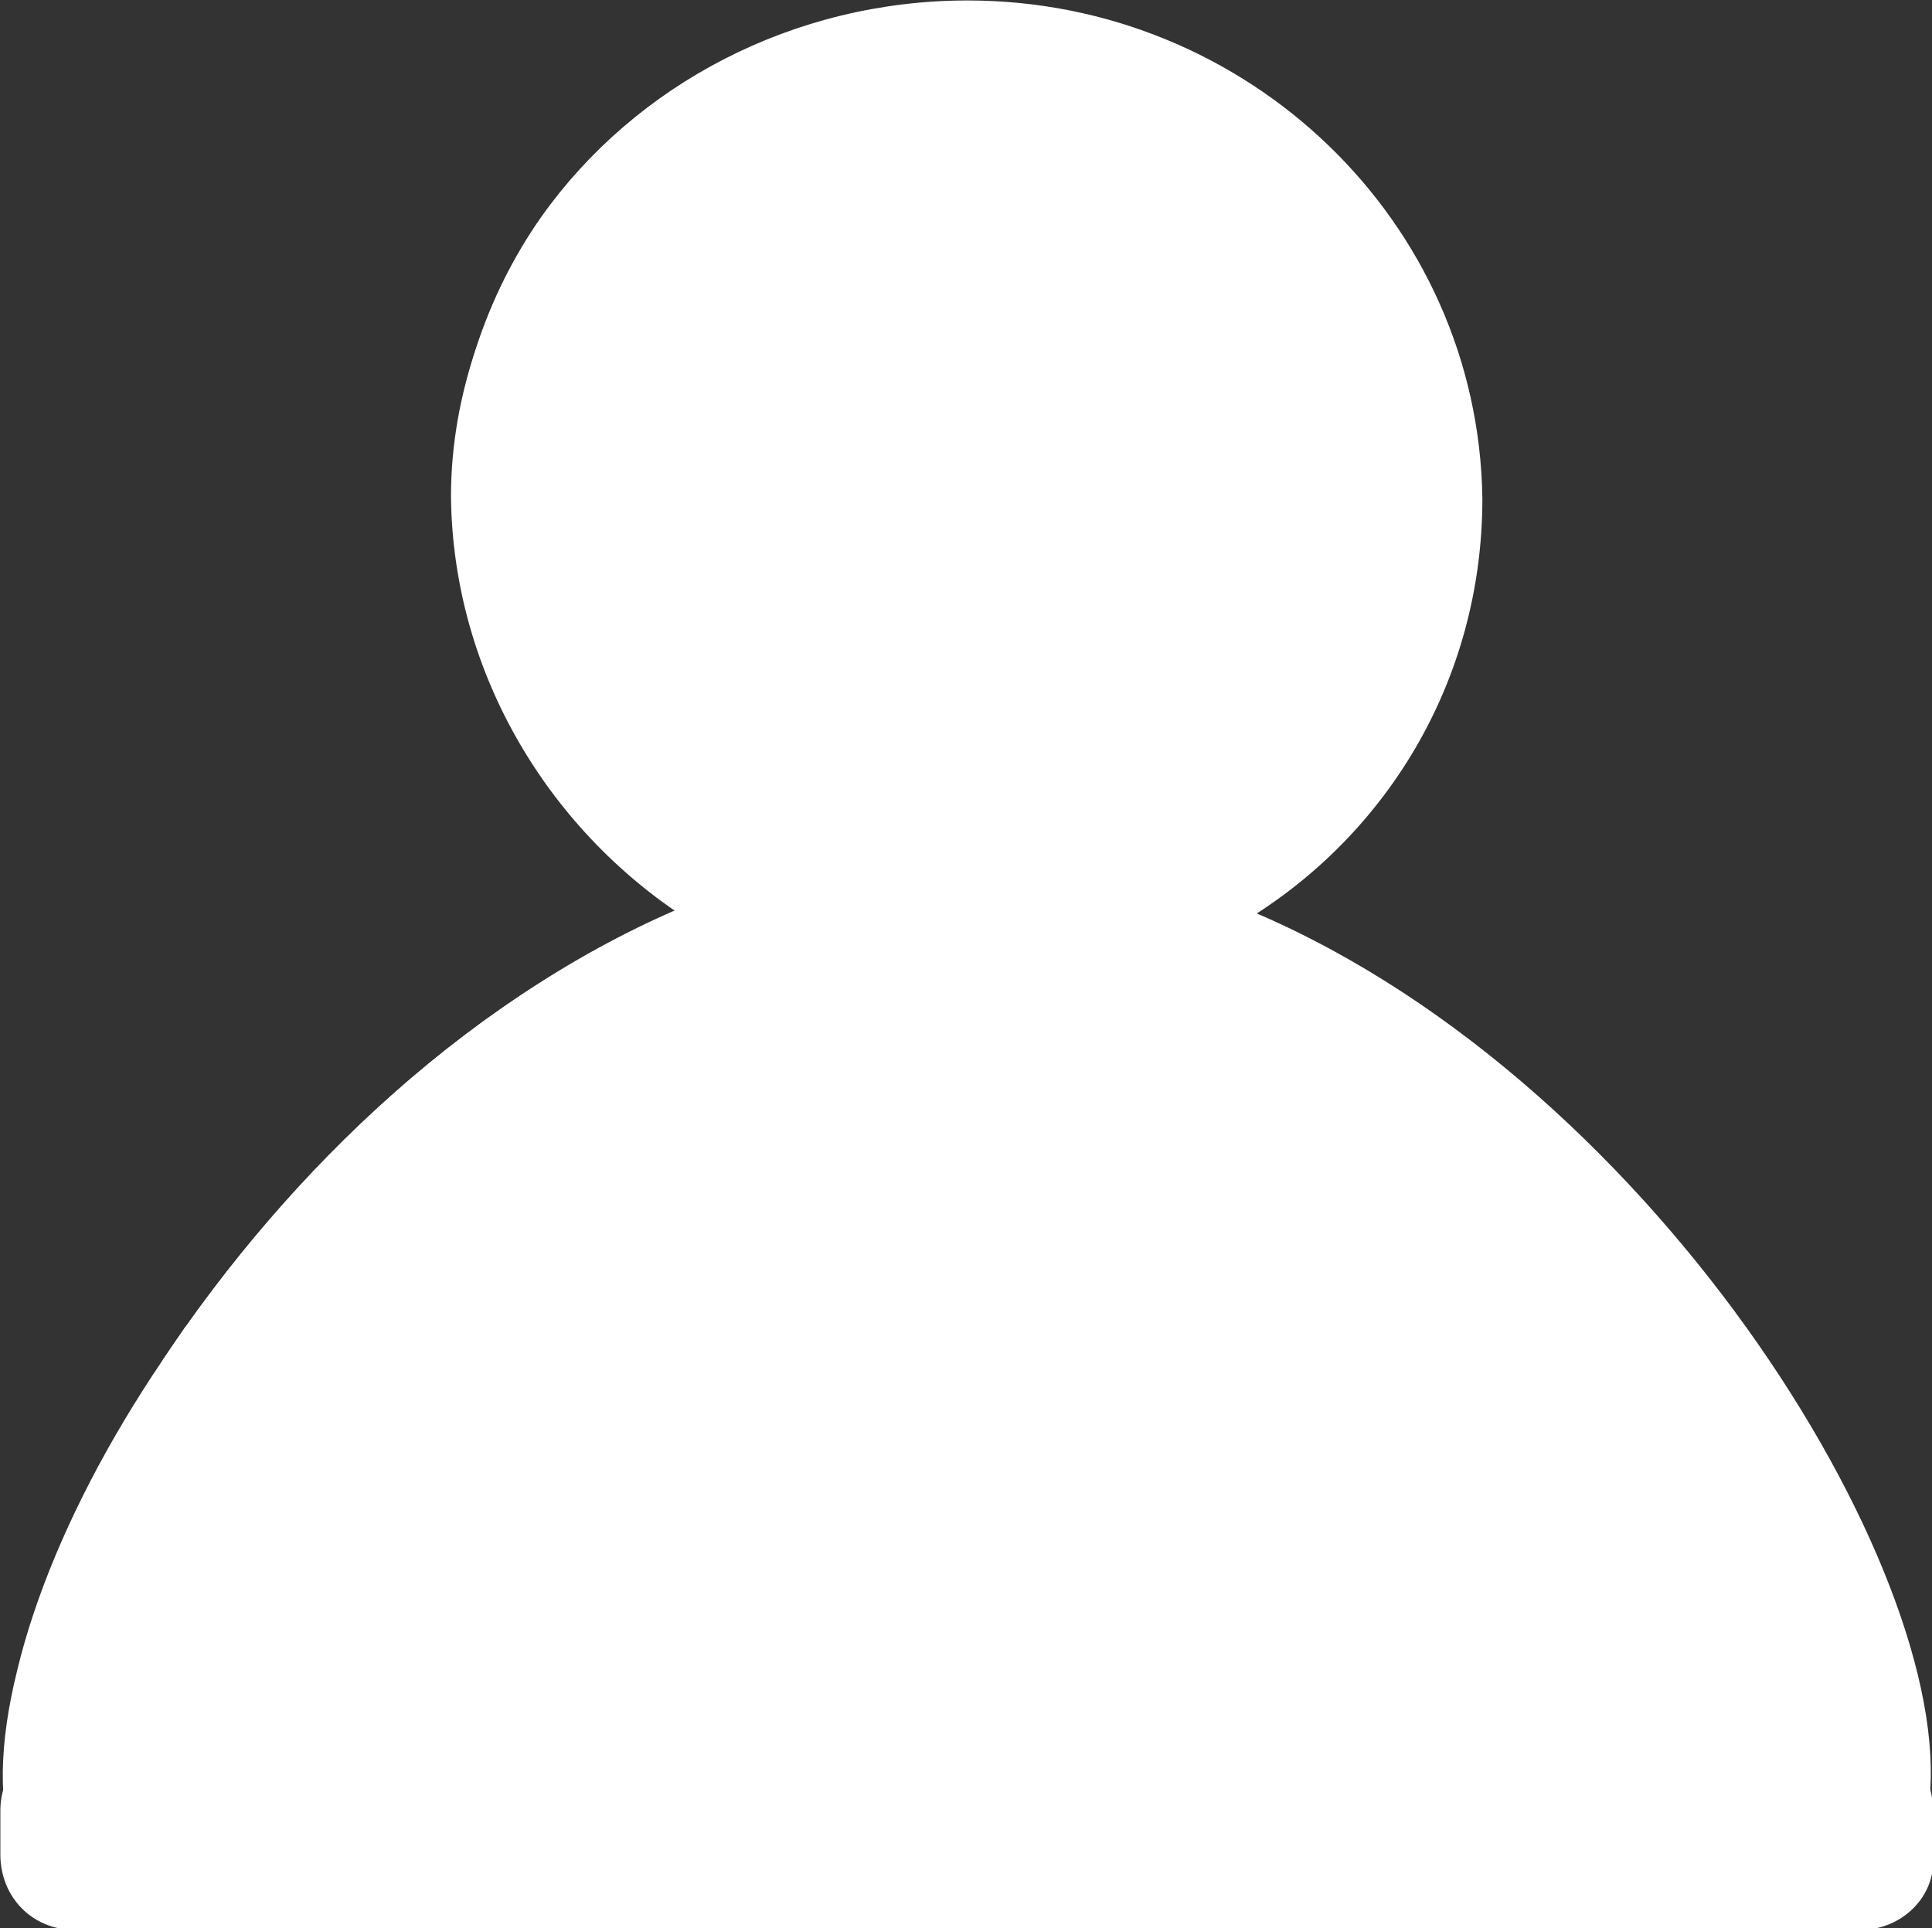 <?xml version="1.0" encoding="UTF-8" standalone="no"?>
<svg
   xmlns:dc="http://purl.org/dc/elements/1.1/"
   xmlns:cc="http://creativecommons.org/ns#"
   xmlns:rdf="http://www.w3.org/1999/02/22-rdf-syntax-ns#"
   xmlns:svg="http://www.w3.org/2000/svg"
   xmlns="http://www.w3.org/2000/svg"
   xmlns:sodipodi="http://sodipodi.sourceforge.net/DTD/sodipodi-0.dtd"
   xmlns:inkscape="http://www.inkscape.org/namespaces/inkscape"
   version="1.1"
   id="Layer_1"
   x="0px"
   y="0px"
   viewBox="0 0 77.001 76.852"
   xml:space="preserve"
   sodipodi:docname="UserIconINV.svg"
   inkscape:version="1.0 (4035a4fb49, 2020-05-01)"
   width="77.001"
   height="76.852"><rect x="0" y="0" width="77.001" height="76.852" fill="#333333" stroke="none"/><defs
   id="defs870" /><sodipodi:namedview
   inkscape:document-rotation="0"
   pagecolor="#ffffff"
   bordercolor="#666666"
   borderopacity="1"
   objecttolerance="10"
   gridtolerance="10"
   guidetolerance="10"
   inkscape:pageopacity="0"
   inkscape:pageshadow="2"
   inkscape:window-width="1366"
   inkscape:window-height="715"
   id="namedview868"
   showgrid="false"
   inkscape:zoom="1.6309524"
   inkscape:cx="94.977174"
   inkscape:cy="75.567832"
   inkscape:window-x="-8"
   inkscape:window-y="-8"
   inkscape:window-maximized="1"
   inkscape:current-layer="g865"
   fit-margin-top="0"
   fit-margin-left="0"
   fit-margin-right="0"
   fit-margin-bottom="0" />
<style
   type="text/css"
   id="style845">
	.st0{fill:#FFFFFF;stroke:#FFFFFF;stroke-miterlimit:10;}
	.st1{fill:none;}
	.st2{fill:none;stroke:#104667;stroke-miterlimit:10;}
	.st3{fill:#104667;stroke:#104667;stroke-miterlimit:10;}
</style>

<g
   id="g865"
   transform="matrix(0.761,0,0,0.759,-30.305,-29.69)"
   style="stroke-width:1.317">
	<path
   class="st1"
   d="m 76.7,87.1 v 0 c -11.6,4.5 -21.3,14 -27.8,23.8 6.5,-9.8 16.3,-19.3 27.8,-23.8 z"
   id="path849"
   style="stroke-width:1.317;fill:#ffffff;stroke:#ffffff;stroke-opacity:1" />
	<path
   class="st2"
   d="M 40.9,133.8 Z"
   id="path851"
   style="stroke-width:1.317;fill:#ffffff;stroke:#ffffff;stroke-opacity:1" />
	<path
   class="st3"
   d="M 40.9,133.8 Z"
   id="path853"
   style="stroke-width:1.317;fill:#ffffff;stroke:#ffffff;stroke-opacity:1" />
	<path
   class="st3"
   d="m 76.9,86.9 c -0.1,0 -0.1,0 -0.3,0.1 0,0 0,0 0.1,0 -11.5,4.6 -21.3,14.1 -27.8,23.9 -5.7,8.6 -8.7,17.3 -8,22.8 h 99.3 c 1.4,-11.8 -14.6,-38 -36,-46.5 7.6,-4.4 12.6,-12.5 12.6,-21.9 -0.2,-14.2 -12,-25.5 -26.3,-25.5 -8.9,0 -17,4.3 -21.8,11.1 -2.8,4 -4.5,9 -4.5,14.2 0.1,9.1 5,17.3 12.7,21.8 z"
   id="path855"
   style="stroke-width:1.317;fill:#ffffff;stroke:#ffffff;stroke-opacity:1" />
	<path
   class="st3"
   d="m 76.6,87.1 c 0.1,0 0.1,0 0.3,-0.1 -7.6,-4.6 -12.6,-12.8 -12.6,-21.9 0,-5.3 1.7,-10.2 4.5,-14.2 -2.8,4 -4.7,9 -4.7,14.3 0.1,9.1 5.1,17.3 12.5,21.9 z"
   id="path857"
   style="stroke-width:1.317;fill:#ffffff;stroke:#ffffff;stroke-opacity:1" />
	<path
   class="st3"
   d="m 48.9,110.9 c -5.7,8.6 -8.8,17.3 -8.2,22.9 h 0.1 v 0 -0.1 c -0.7,-5.6 2.4,-14.4 8.1,-22.8 z"
   id="path859"
   style="stroke-width:1.317;fill:#ffffff;stroke:#ffffff;stroke-opacity:1" />
	<path
   class="st3"
   d="m 40.9,133.8 h 99.3 v -0.1 z"
   id="path861"
   style="stroke-width:1.317;fill:#ffffff;stroke:#ffffff;stroke-opacity:1" />
	<path
   class="st3"
   d="M 137.3,139.8 H 43.7 c -1.8,0 -3.2,-1.4 -3.2,-3.3 v -2.3 c 0,-1.8 1.4,-3.3 3.2,-3.3 h 93.5 c 1.8,0 3.2,1.4 3.2,3.3 v 2.3 c 0.2,1.9 -1.4,3.3 -3.1,3.3 z"
   id="path863"
   style="stroke-width:1.317;fill:#ffffff;stroke:#ffffff;stroke-opacity:1" />
</g>
</svg>
